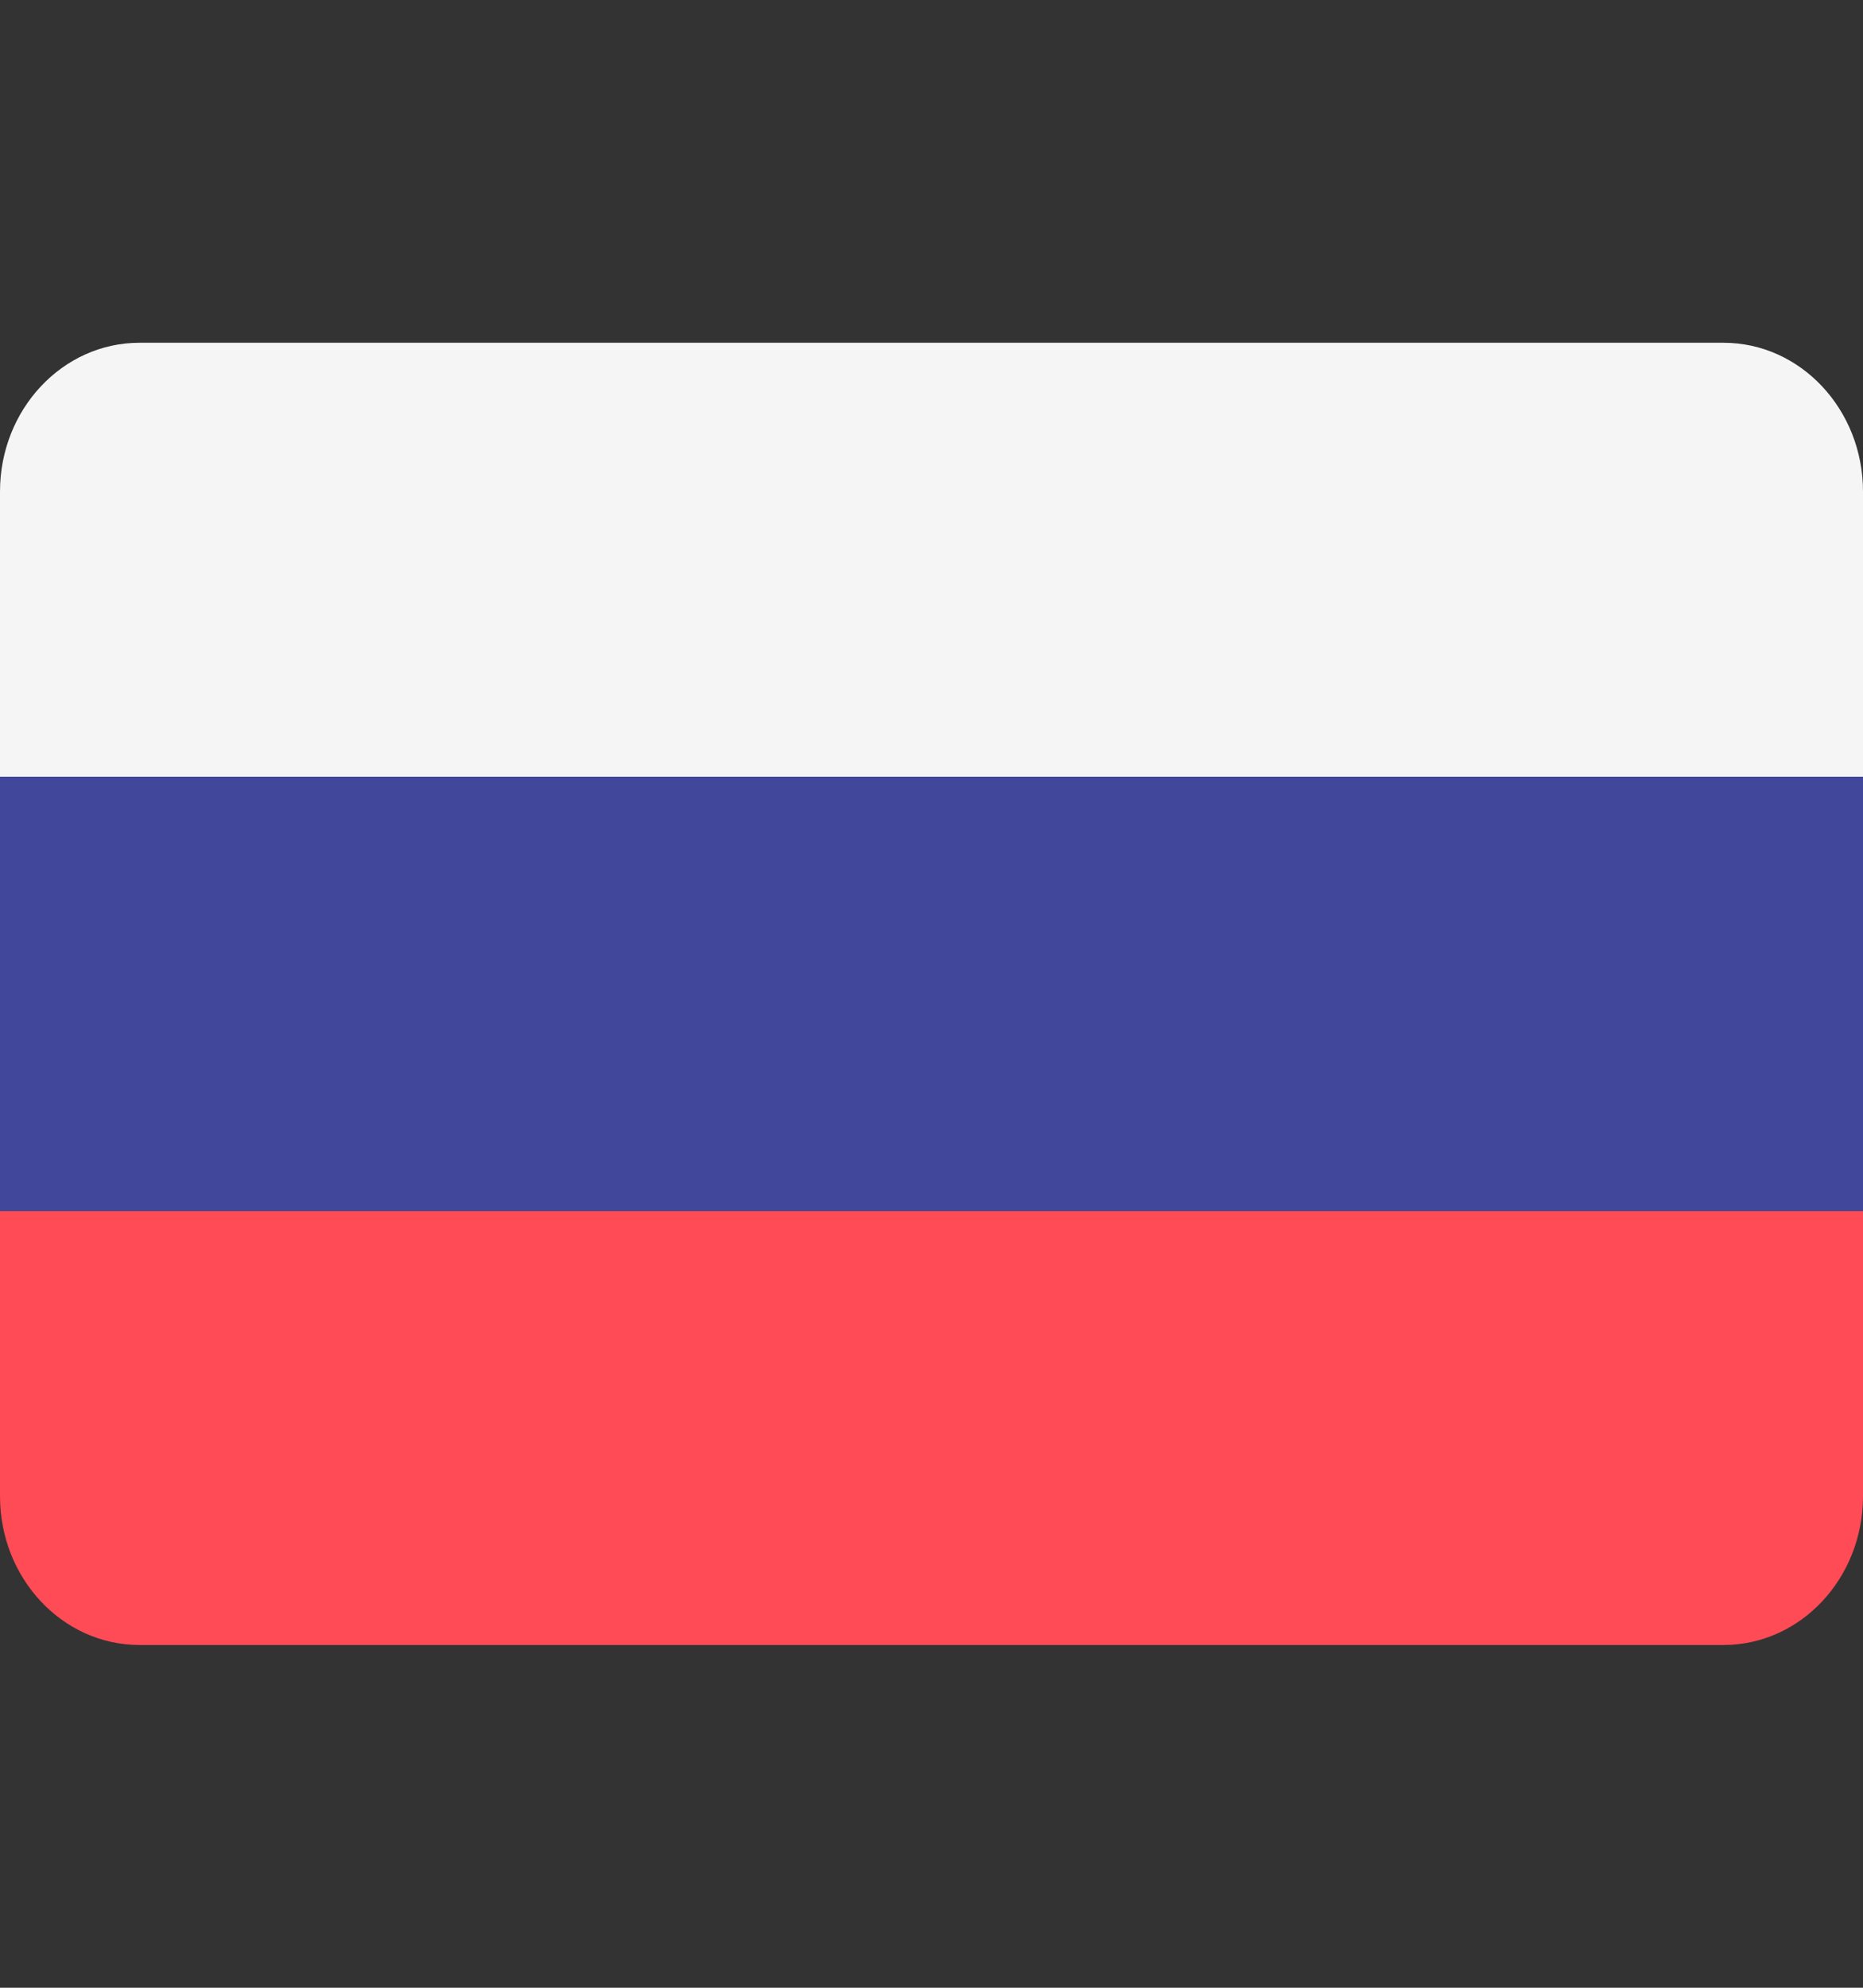 <svg width="15" height="16" fill="none" xmlns="http://www.w3.org/2000/svg"><rect width="100%" height="100%" fill="#333333" stroke="none"/><path d="M13.877 2.759H1.123C.503 2.759 0 3.296 0 3.957v2.296h15V3.957c0-.661-.503-1.198-1.123-1.198z" fill="#F5F5F5"/><path d="M0 12.043c0 .662.503 1.198 1.123 1.198h12.754c.62 0 1.123-.536 1.123-1.198V9.747H0v2.296z" fill="#FF4B55"/><path d="M15 6.253H0v3.494h15V6.253z" fill="#41479B"/></svg>
